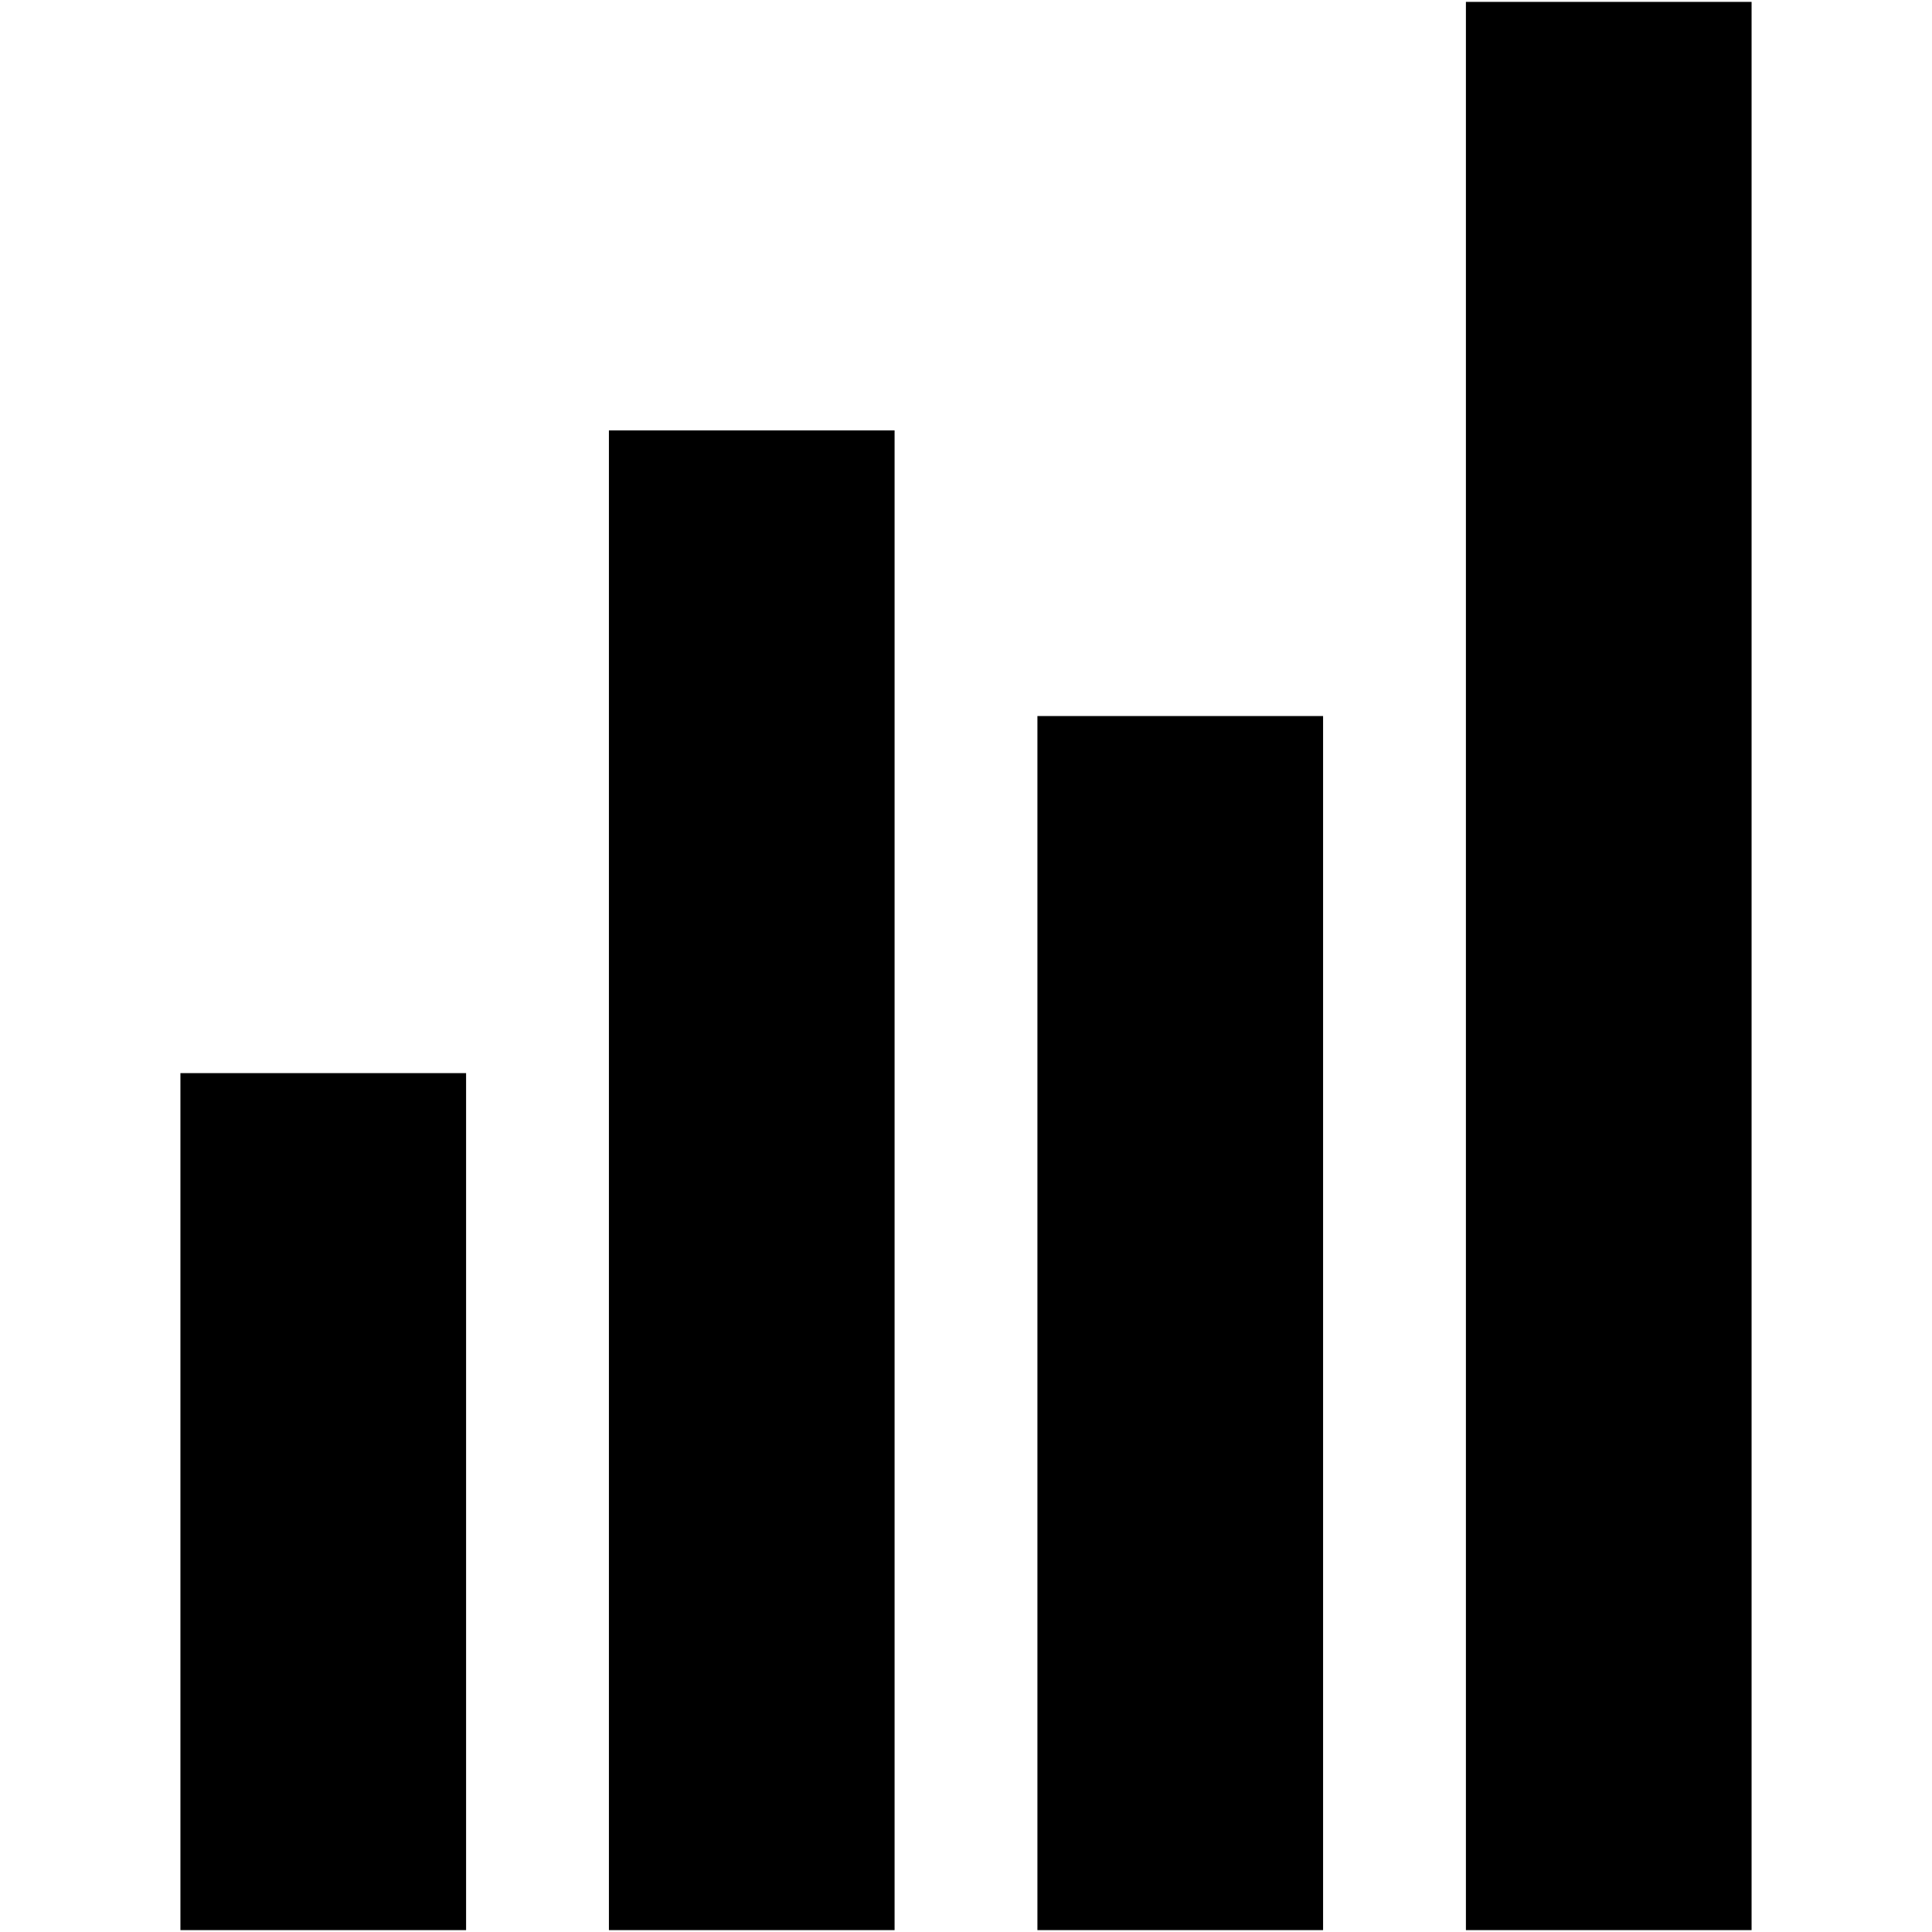 <?xml version="1.0" encoding="iso-8859-1"?>
<!DOCTYPE svg PUBLIC "-//W3C//DTD SVG 1.1//EN" "http://www.w3.org/Graphics/SVG/1.1/DTD/svg11.dtd">
<svg 
 version="1.1" xmlns="http://www.w3.org/2000/svg" xmlns:xlink="http://www.w3.org/1999/xlink" x="0px" y="0px" width="512px"
	 height="512px" viewBox="0 0 512 512" enable-background="new 0 0 512 512" xml:space="preserve"
><g id="e6c6b53d3c8160b22dad35a0f7095200"><g></g><path display="inline" d="M464.186,0.5v511h-75.704V0.5H464.186z M47.814,511.5h75.704V284.389H47.814V511.5z M161.37,511.5h75.704
		V114.056H161.37V511.5z M274.926,511.5h75.704V189.759h-75.704V511.5z"></path></g></svg>